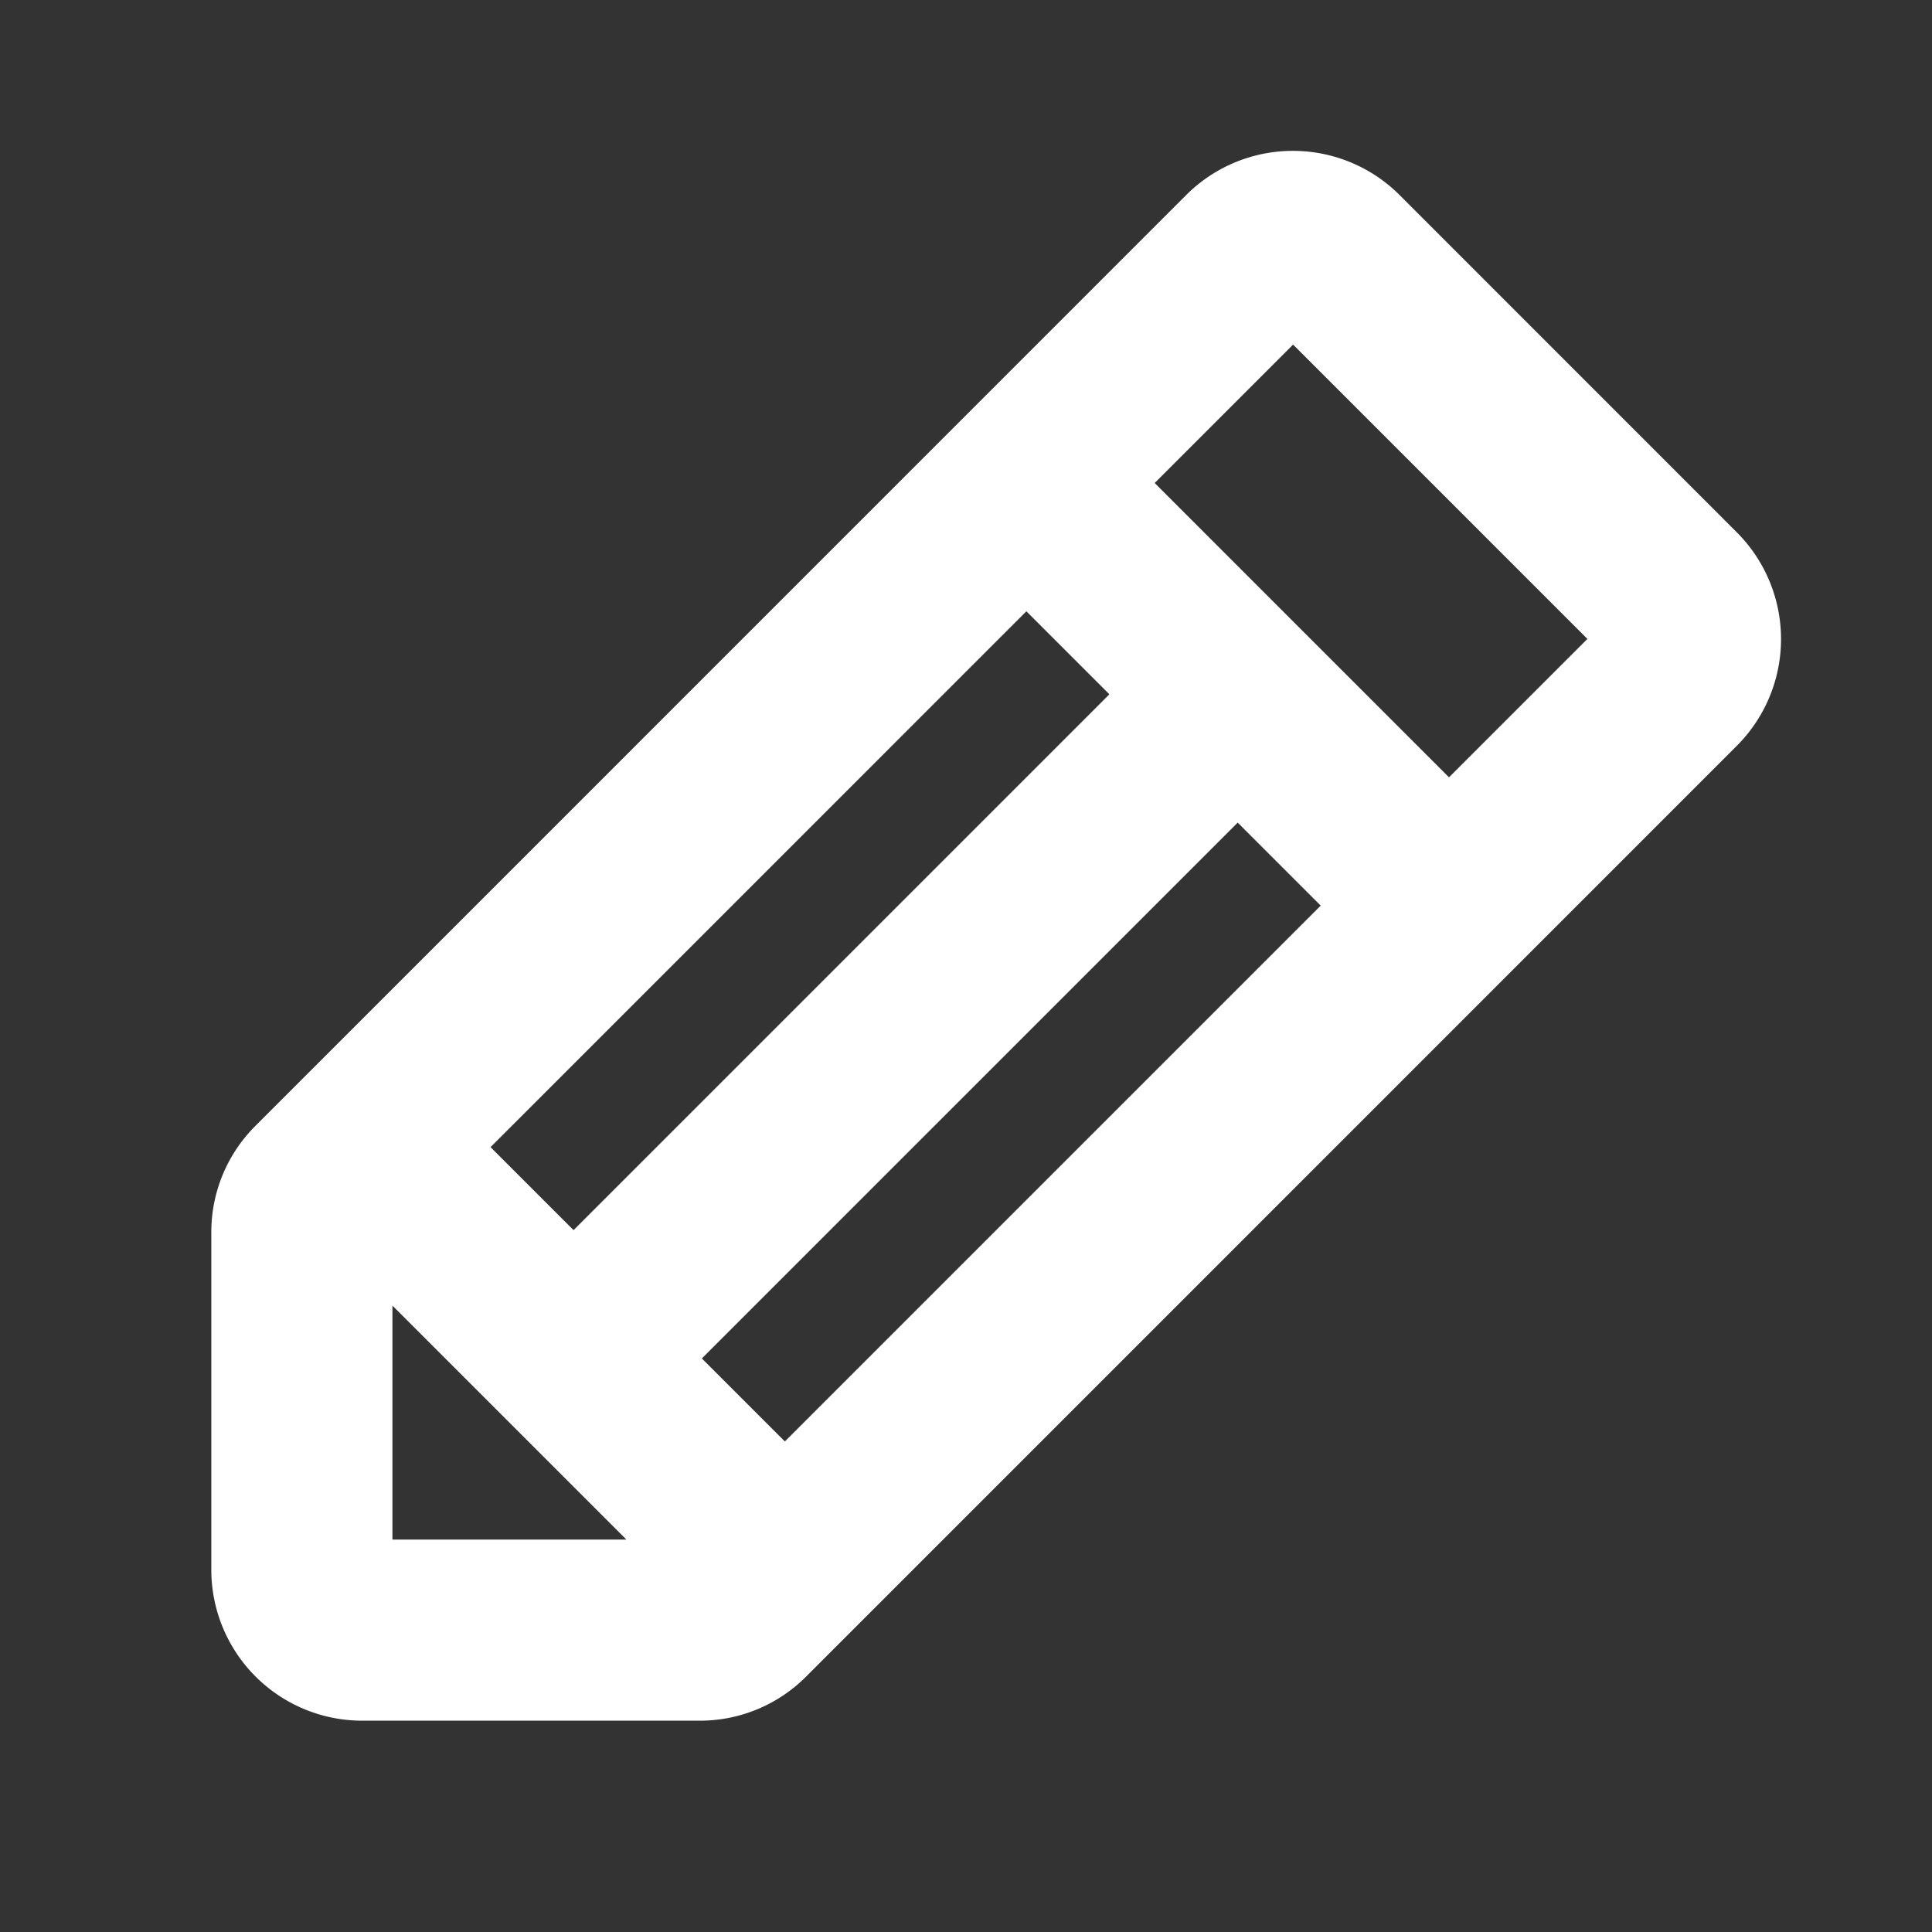 <svg xmlns="http://www.w3.org/2000/svg" width="1em" height="1em" viewBox="0 0 256 256"><rect x="0" y="0" width="256" height="256" fill="#333333" stroke="none"/><path fill="white" d="m230.14 70.54l-44.68-44.69a20 20 0 0 0-28.29 0L33.86 149.17A19.85 19.85 0 0 0 28 163.31V208a20 20 0 0 0 20 20h44.69a19.86 19.86 0 0 0 14.14-5.86L230.14 98.82a20 20 0 0 0 0-28.28M93 180l71-71l11 11l-71 71Zm-17-17l-11-11l71-71l11 11Zm-24 10l15.51 15.51L83 204H52Zm140-70l-39-39l18.34-18.34l39 39Z"/></svg>